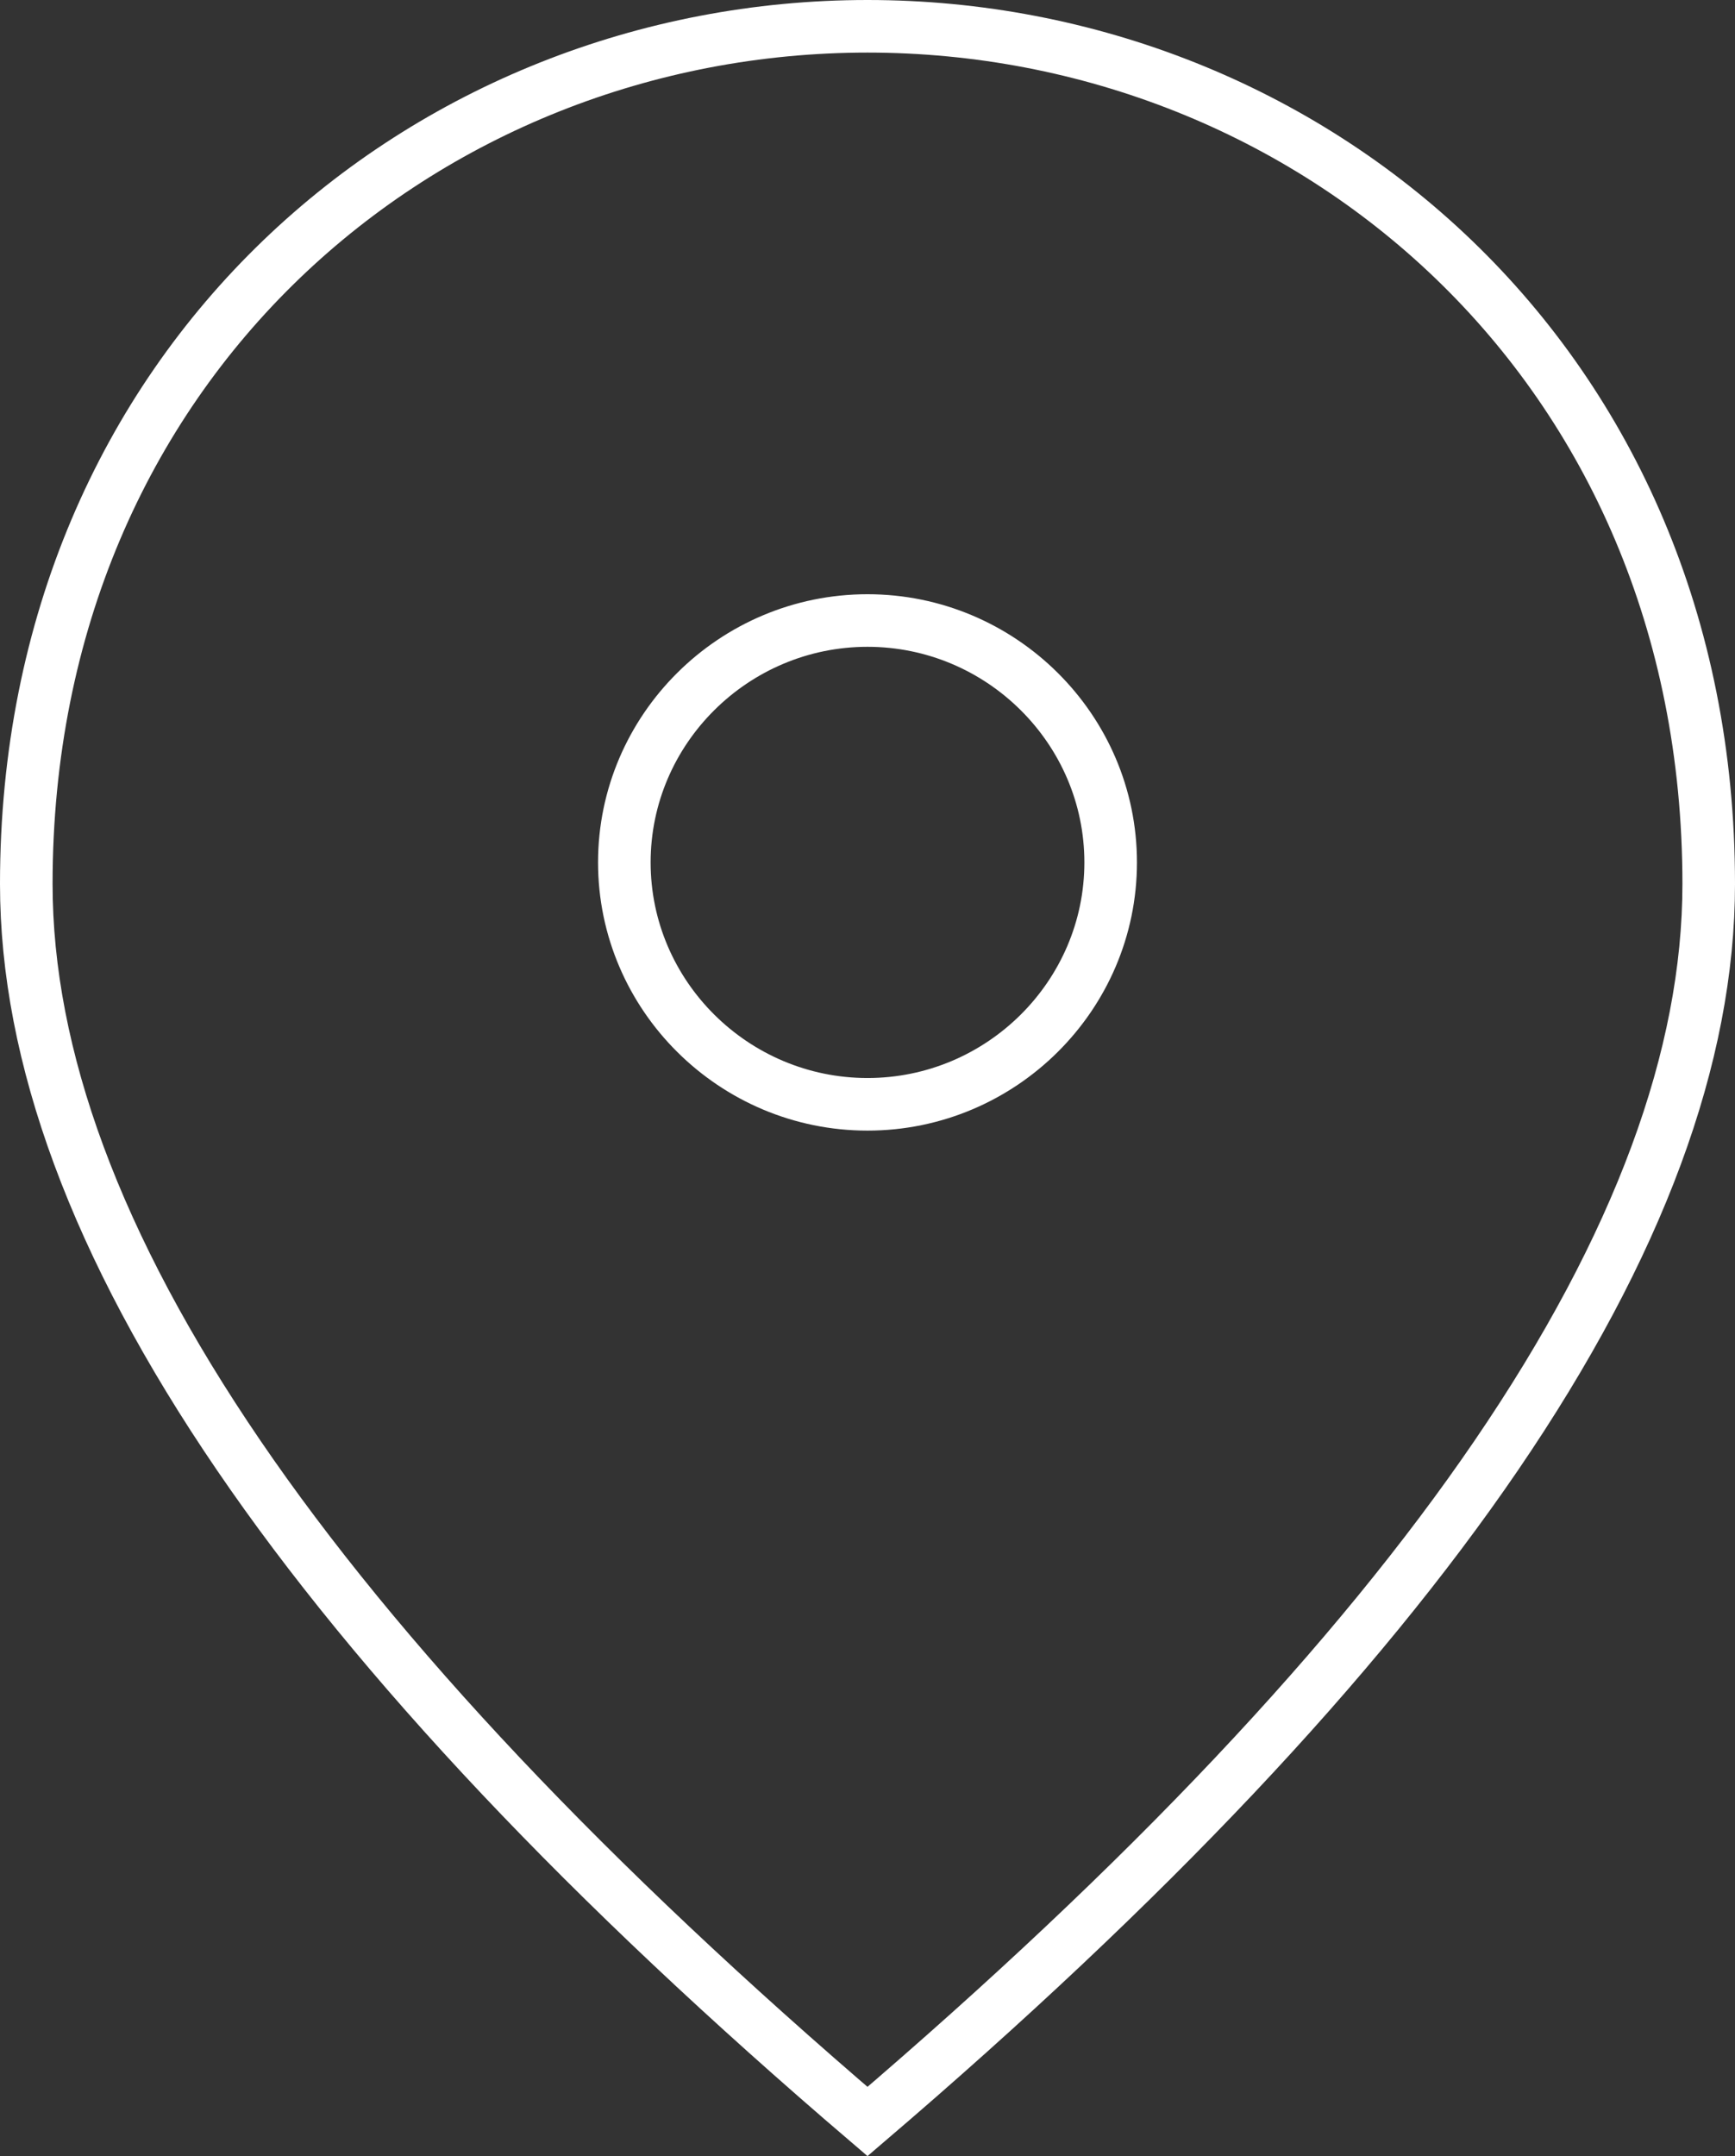<svg width="33" height="41" viewBox="0 0 33 41" fill="none" xmlns="http://www.w3.org/2000/svg">
<rect x="0" y="0" width="33" height="41" fill="#333333" stroke="none"/>
<path d="M11.875 16.4C11.875 18.934 13.958 21 16.5 21C19.042 21 21.125 18.934 21.125 16.4C21.125 13.866 19.042 11.8 16.5 11.8C13.958 11.8 11.875 13.866 11.875 16.4ZM0.5 16.81C0.5 6.895 8.095 0.5 16.5 0.5C24.905 0.5 32.5 6.895 32.5 16.81C32.5 20.077 31.177 23.695 28.459 27.678C25.797 31.579 21.815 35.801 16.5 40.343C11.185 35.801 7.203 31.579 4.541 27.678C1.823 23.695 0.5 20.077 0.5 16.81Z" stroke="white"/>
</svg>
